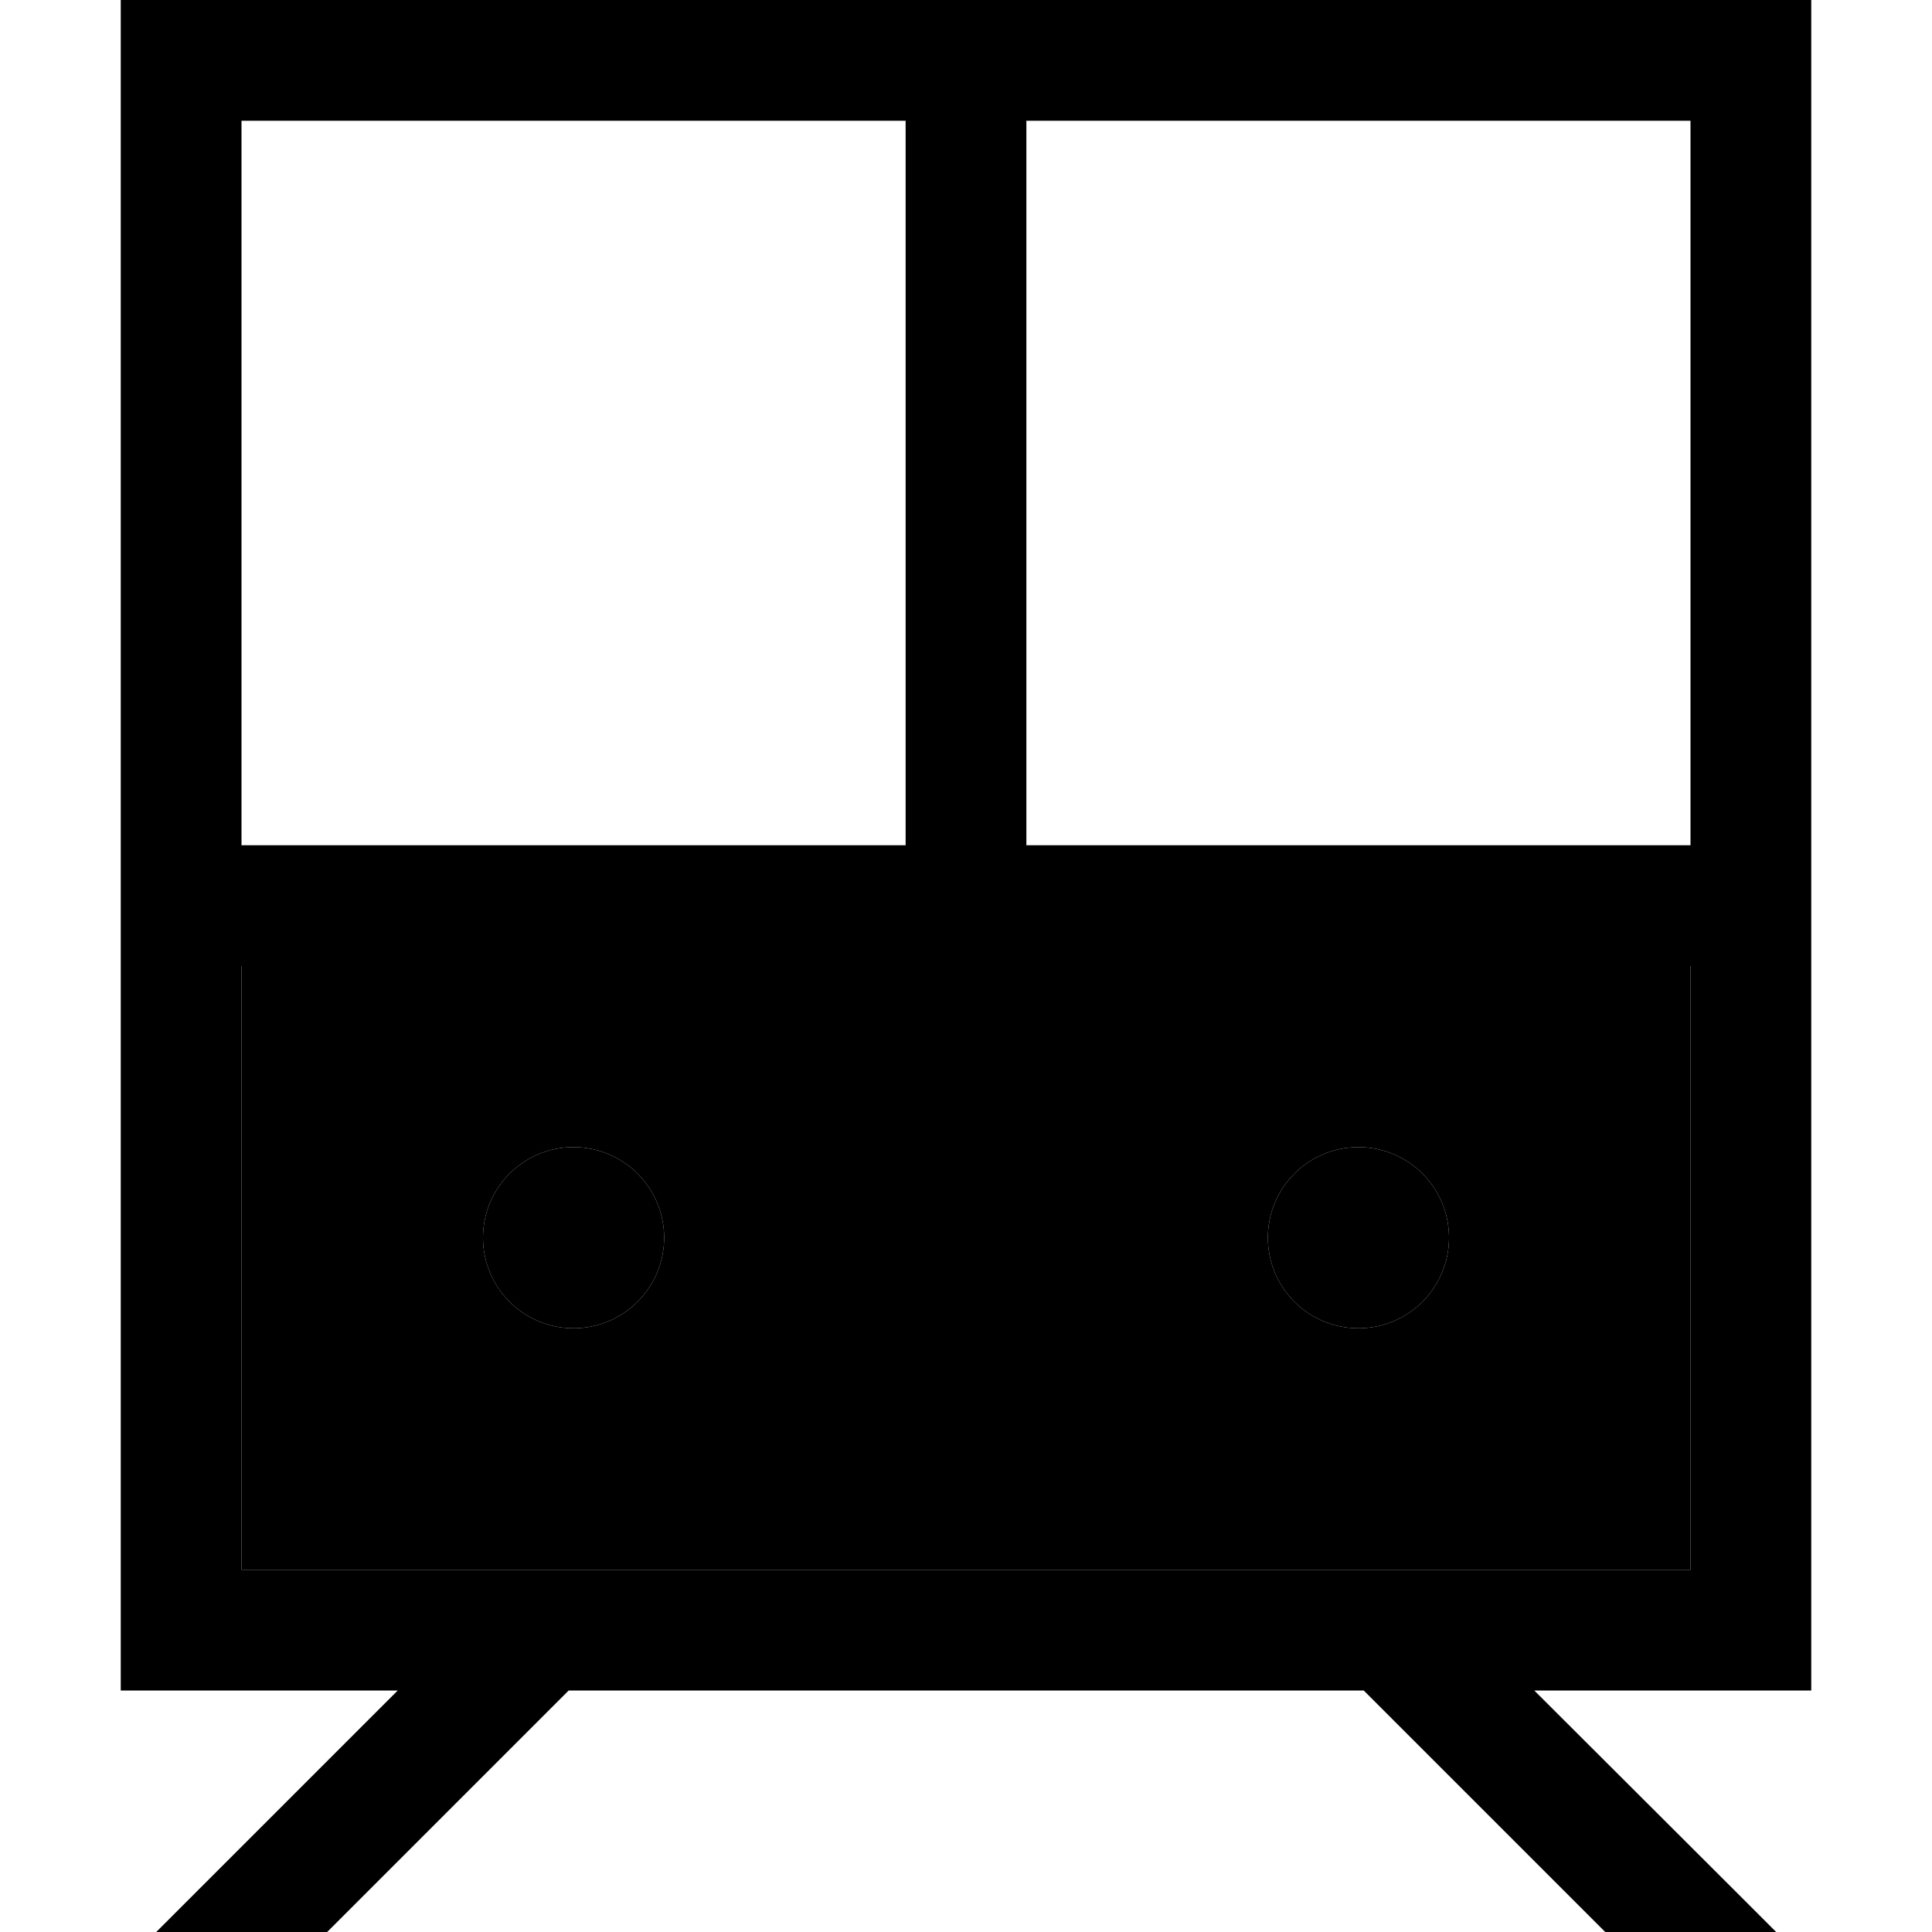 <svg xmlns="http://www.w3.org/2000/svg" width="24" height="24" viewBox="0 0 448 512">
    <path class="pr-icon-duotone-secondary" d="M32 256l384 0 0 160-73.4 0-6.6 0-224 0-6.6 0L32 416l0-160zm64 72a24 24 0 1 0 48 0 24 24 0 1 0 -48 0zm208 0a24 24 0 1 0 48 0 24 24 0 1 0 -48 0z"/>
    <path class="pr-icon-duotone-primary" d="M32 32l176 0 0 192L32 224 32 32zM240 224l0-192 176 0 0 192-176 0zM32 256l384 0 0 160-73.4 0-6.6 0-224 0-6.6 0L32 416l0-160zM374.6 448l41.4 0 32 0 0-32 0-384 0-32L416 0 32 0 0 0 0 32 0 416l0 32 32 0 41.4 0L20.7 500.7 9.4 512l45.3 0 64-64 210.7 0 64 64 45.3 0-11.3-11.3L374.6 448zM120 352a24 24 0 1 0 0-48 24 24 0 1 0 0 48zm232-24a24 24 0 1 0 -48 0 24 24 0 1 0 48 0z"/>
</svg>